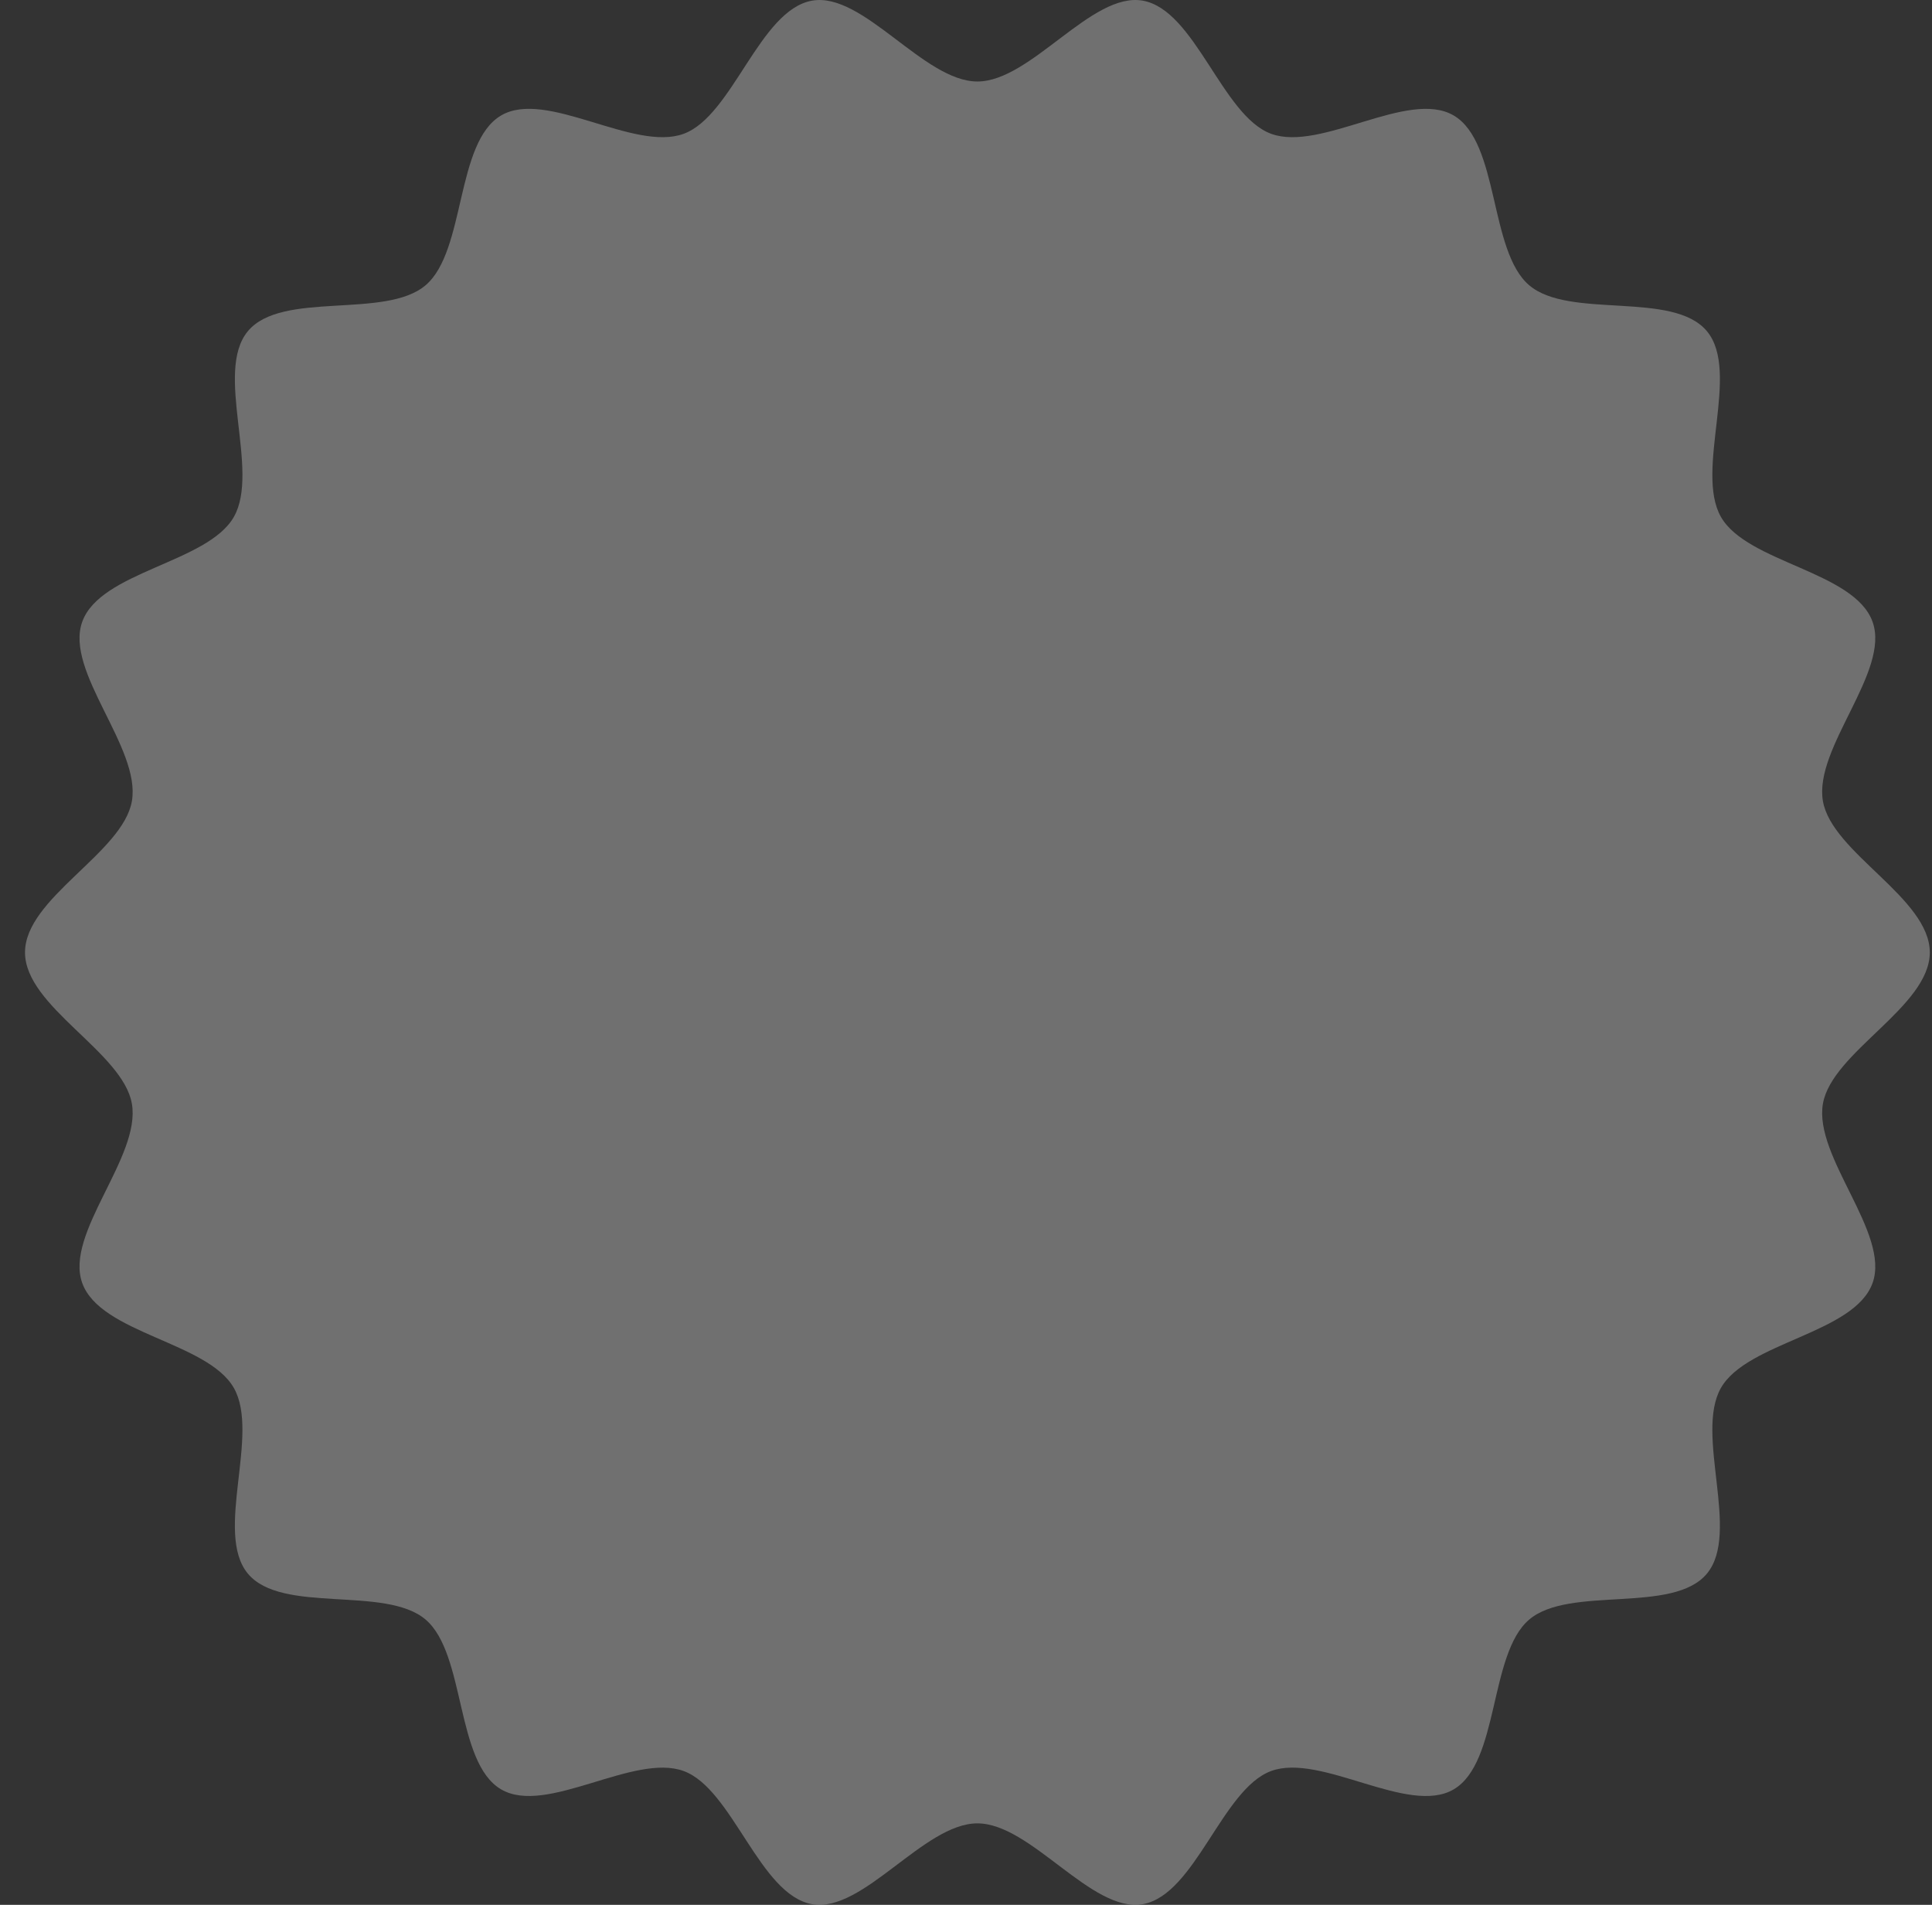 <?xml version="1.0" encoding="UTF-8"?>
<svg width="71px" height="70px" viewBox="0 0 71 70" version="1.1" xmlns="http://www.w3.org/2000/svg" xmlns:xlink="http://www.w3.org/1999/xlink">
    <rect x="0" y="0" width="71" height="70" fill="#333333" stroke="none"/>
    <title>2DA09D5C-1305-40E8-A8A0-DFF6A477853D</title>
    <g id="Mobile" stroke="none" stroke-width="1" fill="none" fill-rule="evenodd" opacity="0.3">
        <g id="Summary8" transform="translate(-5, -494)" fill="#FFFFFF">
            <g id="Top3-selected" transform="translate(5.919, 494)">
                <path d="M70,35 C70,37 66.401,38.657 66.072,40.562 C65.733,42.52 68.553,45.321 67.897,47.149 C67.23,49.008 63.29,49.314 62.325,51.004 C61.352,52.71 63.054,56.326 61.811,57.827 C60.566,59.331 56.76,58.255 55.276,59.519 C53.798,60.779 54.185,64.77 52.503,65.757 C50.838,66.735 47.625,64.407 45.792,65.083 C43.992,65.749 43.007,69.633 41.077,69.976 C39.2,70.309 36.971,67.006 35,67.006 C33.029,67.006 30.8,70.309 28.923,69.976 C26.993,69.633 26.008,65.749 24.208,65.084 C22.375,64.407 19.161,66.735 17.496,65.756 C15.814,64.77 16.201,60.779 14.723,59.518 C13.239,58.254 9.433,59.33 8.188,57.826 C6.945,56.325 8.647,52.709 7.674,51.004 C6.71,49.313 2.769,49.007 2.103,47.149 C1.446,45.321 4.266,42.52 3.928,40.562 C3.599,38.657 0,37 0,35 C0,33 3.599,31.343 3.928,29.439 C4.266,27.481 1.446,24.678 2.103,22.851 C2.769,20.992 6.711,20.686 7.675,18.996 C8.647,17.29 6.946,13.674 8.188,12.173 C9.434,10.669 13.24,11.745 14.723,10.481 C16.202,9.22 15.814,5.23 17.497,4.243 C19.162,3.265 22.375,5.593 24.208,4.916 C26.008,4.251 26.992,0.367 28.923,0.024 C30.8,-0.31 33.029,2.995 35,2.995 C36.971,2.995 39.2,-0.31 41.077,0.024 C43.007,0.367 43.992,4.251 45.792,4.916 C47.625,5.593 50.838,3.265 52.504,4.244 C54.186,5.23 53.798,9.221 55.277,10.482 C56.76,11.745 60.566,10.669 61.812,12.174 C63.054,13.674 61.353,17.291 62.325,18.996 C63.29,20.686 67.231,20.992 67.897,22.851 C68.553,24.678 65.733,27.481 66.072,29.439 C66.401,31.343 70,33 70,35" id="Fill-1"></path>
            </g>
        </g>
    </g>
</svg>